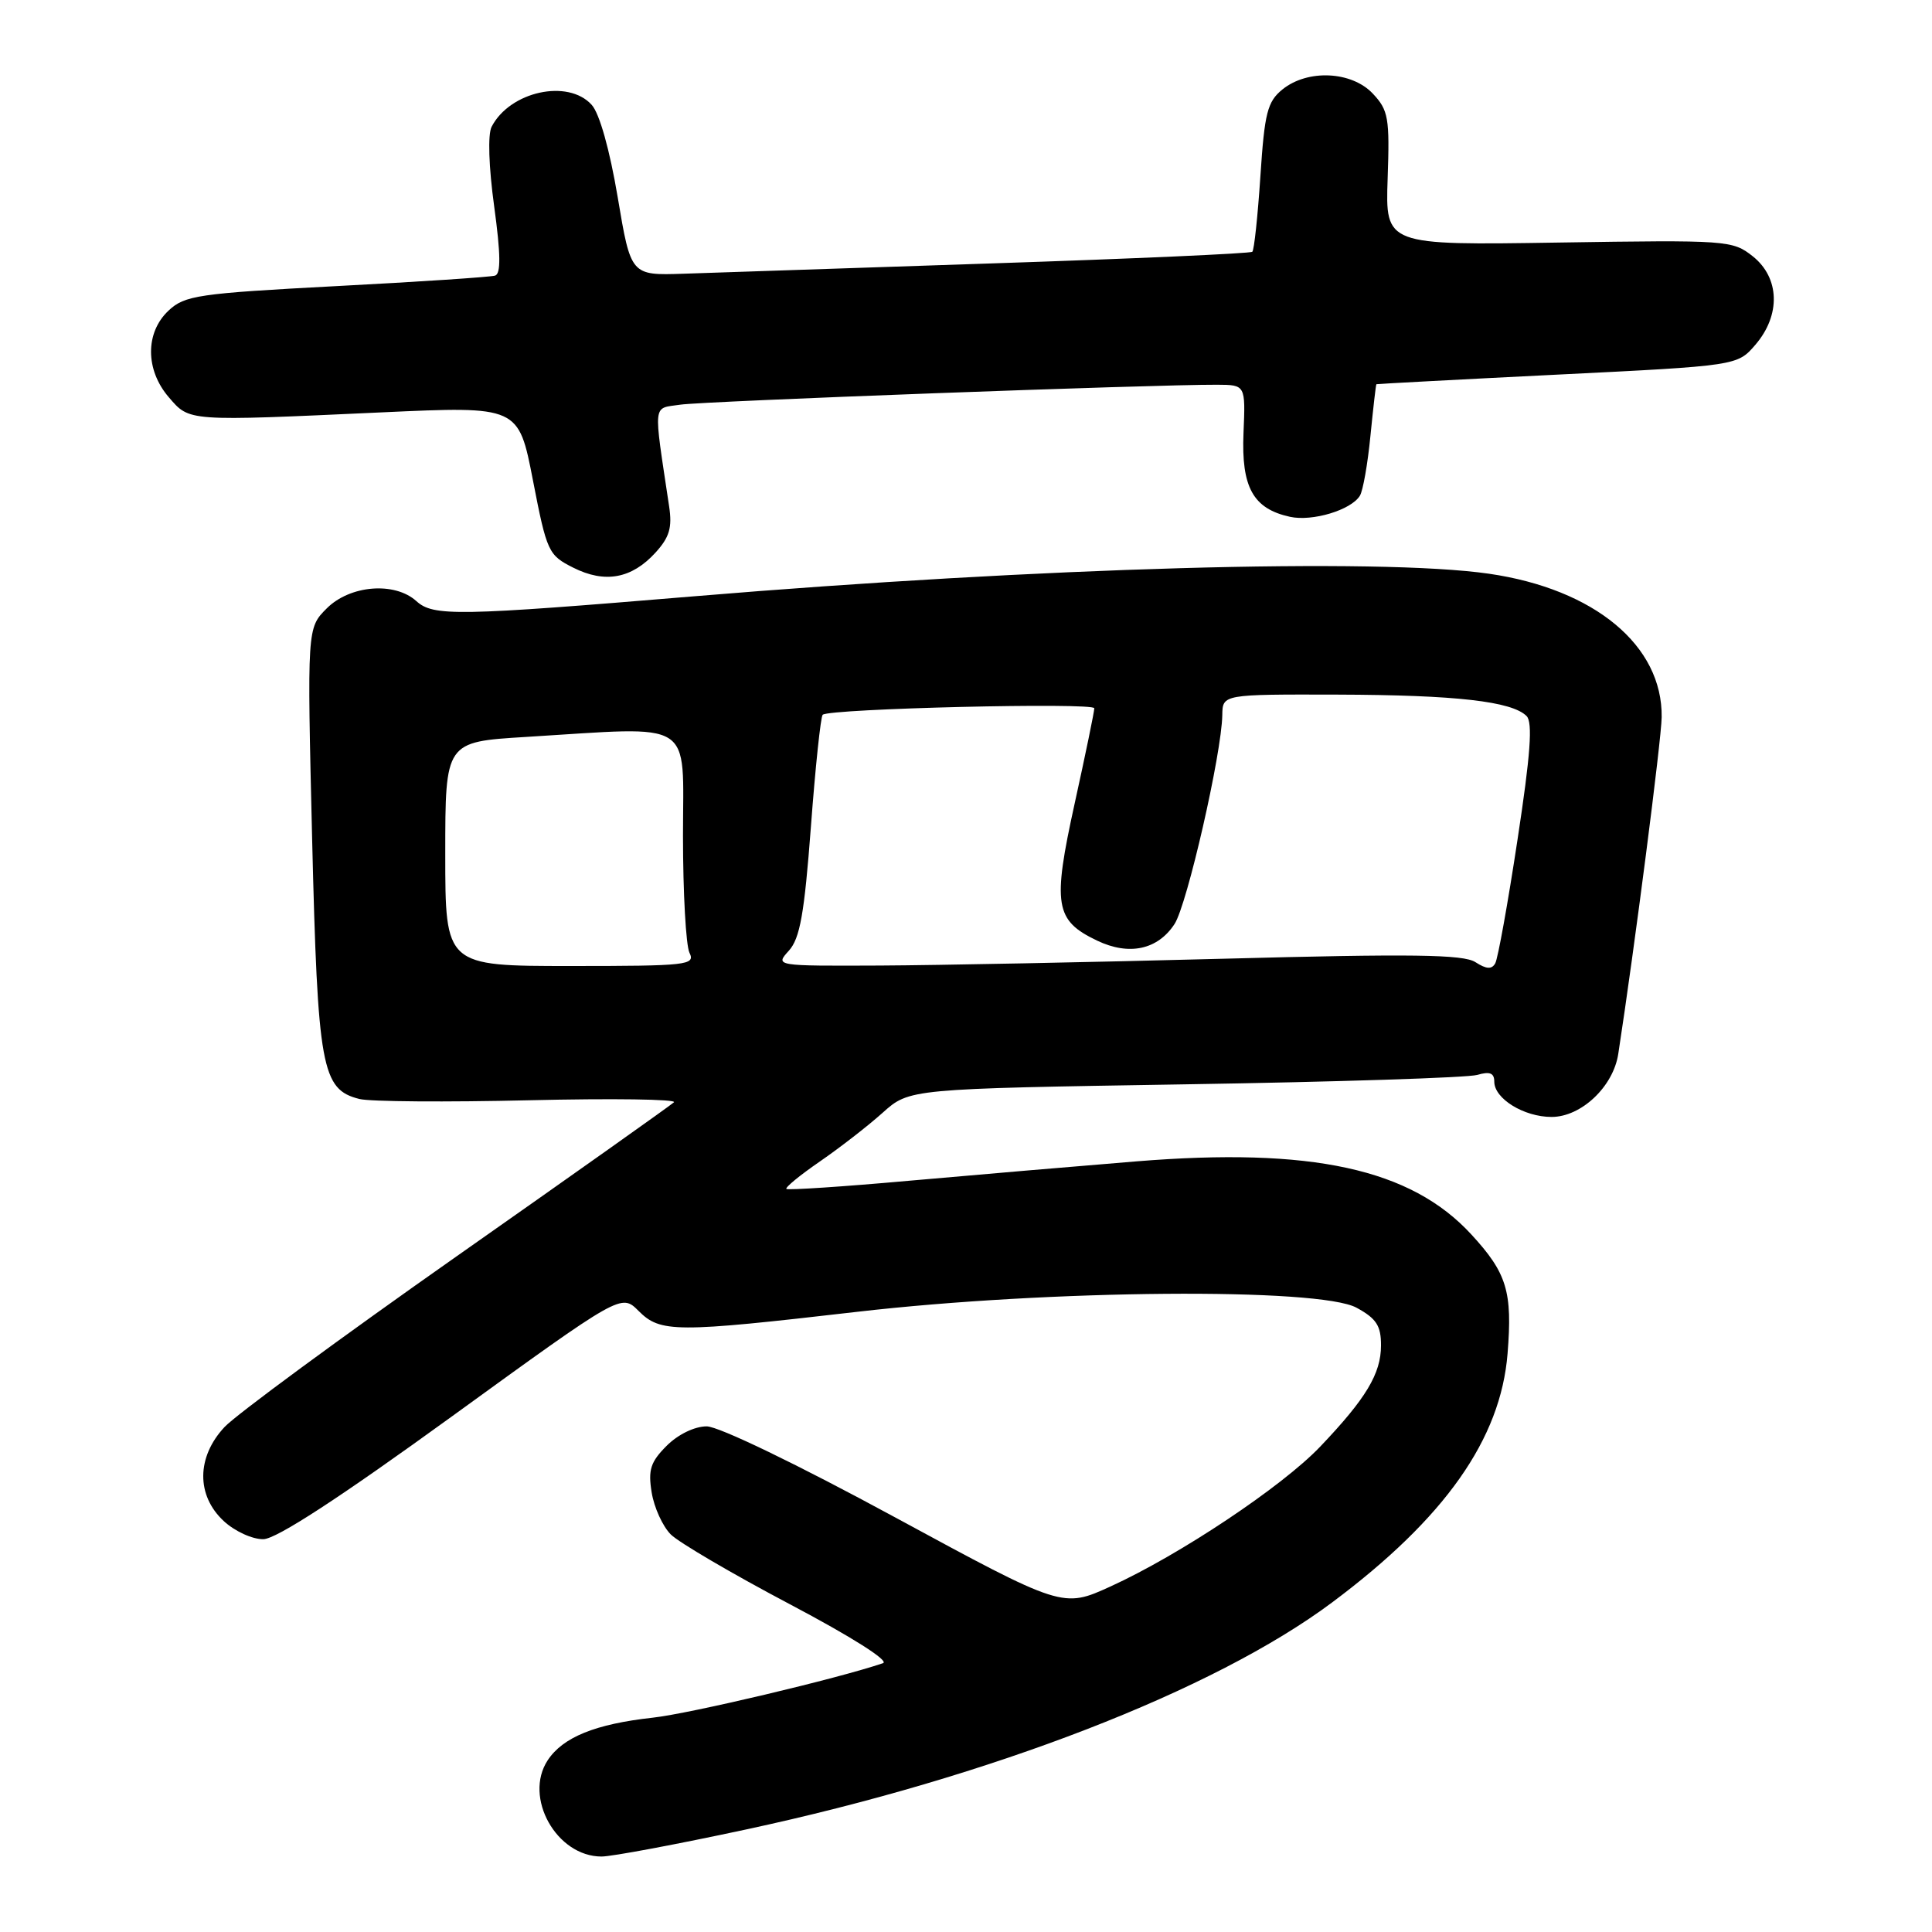 <?xml version="1.0" encoding="UTF-8" standalone="no"?>
<!DOCTYPE svg PUBLIC "-//W3C//DTD SVG 1.1//EN" "http://www.w3.org/Graphics/SVG/1.1/DTD/svg11.dtd" >
<svg xmlns="http://www.w3.org/2000/svg" xmlns:xlink="http://www.w3.org/1999/xlink" version="1.1" viewBox="0 0 256 256">
 <g >
 <path fill="currentColor"
d=" M 98.83 242.42 C 131.35 235.44 160.86 224.01 176.50 212.34 C 191.46 201.17 198.85 190.69 199.76 179.36 C 200.42 171.14 199.68 168.69 194.94 163.55 C 186.93 154.86 173.79 152.00 150.54 153.89 C 142.82 154.52 129.31 155.67 120.52 156.45 C 111.74 157.24 104.39 157.72 104.20 157.54 C 104.01 157.35 106.01 155.71 108.64 153.90 C 111.27 152.09 115.01 149.19 116.96 147.44 C 120.50 144.27 120.50 144.27 157.00 143.68 C 177.07 143.36 194.51 142.80 195.75 142.43 C 197.41 141.94 198.00 142.18 198.00 143.33 C 198.00 145.58 201.93 148.00 205.59 148.00 C 209.52 148.00 213.77 143.99 214.43 139.64 C 216.58 125.68 220.14 98.03 220.18 95.04 C 220.31 85.54 211.29 78.05 197.29 76.02 C 182.68 73.91 137.89 75.18 92.00 79.01 C 60.56 81.63 57.42 81.69 55.17 79.65 C 52.29 77.05 46.38 77.53 43.30 80.61 C 40.69 83.22 40.69 83.22 41.36 111.20 C 42.10 141.55 42.61 144.36 47.62 145.62 C 49.04 145.98 59.18 146.05 70.15 145.79 C 81.12 145.53 89.73 145.65 89.30 146.06 C 88.86 146.47 75.90 155.66 60.50 166.47 C 45.10 177.29 31.26 187.47 29.75 189.09 C 26.03 193.07 25.99 198.16 29.65 201.55 C 31.10 202.90 33.46 203.98 34.90 203.95 C 36.63 203.92 44.97 198.49 59.91 187.66 C 82.32 171.41 82.32 171.41 84.61 173.70 C 87.51 176.60 89.45 176.61 113.60 173.82 C 139.08 170.88 174.83 170.59 179.75 173.28 C 182.38 174.71 183.00 175.67 182.99 178.28 C 182.99 182.02 181.00 185.32 174.92 191.70 C 169.87 196.99 156.32 206.03 147.16 210.21 C 140.82 213.10 140.82 213.10 118.59 201.05 C 105.63 194.02 95.23 189.00 93.64 189.00 C 92.04 189.00 89.84 190.07 88.34 191.57 C 86.20 193.71 85.86 194.76 86.35 197.76 C 86.67 199.75 87.81 202.25 88.88 203.32 C 89.95 204.39 97.05 208.55 104.66 212.57 C 112.81 216.87 117.88 220.08 117.00 220.38 C 111.08 222.40 91.42 227.06 86.50 227.60 C 78.88 228.44 74.58 230.19 72.57 233.25 C 69.35 238.16 73.74 246.00 79.71 246.00 C 81.06 246.00 89.66 244.39 98.83 242.42 Z  M 86.85 73.23 C 88.71 71.19 89.09 69.91 88.66 67.08 C 86.56 53.04 86.43 54.18 90.15 53.62 C 93.27 53.16 152.88 50.94 161.27 50.98 C 165.04 51.00 165.04 51.00 164.77 57.39 C 164.47 64.57 166.04 67.41 170.93 68.48 C 173.89 69.13 179.02 67.59 180.19 65.69 C 180.60 65.03 181.23 61.46 181.59 57.75 C 181.96 54.04 182.31 50.96 182.38 50.91 C 182.45 50.87 193.23 50.29 206.35 49.64 C 230.21 48.46 230.21 48.46 232.60 45.68 C 235.98 41.75 235.83 36.81 232.25 33.96 C 229.57 31.84 228.90 31.79 206.53 32.14 C 183.57 32.50 183.57 32.50 183.87 23.66 C 184.15 15.62 183.97 14.60 181.91 12.41 C 179.10 9.42 173.27 9.15 169.93 11.85 C 167.94 13.47 167.56 14.93 167.01 23.33 C 166.66 28.62 166.18 33.14 165.94 33.36 C 165.70 33.59 150.20 34.28 131.50 34.90 C 112.80 35.53 94.37 36.14 90.55 36.27 C 83.59 36.50 83.59 36.50 81.85 26.14 C 80.79 19.85 79.44 15.03 78.40 13.89 C 75.26 10.42 67.56 12.11 65.14 16.80 C 64.62 17.81 64.76 22.10 65.48 27.34 C 66.35 33.70 66.38 36.28 65.60 36.52 C 64.99 36.71 55.54 37.34 44.58 37.91 C 26.24 38.88 24.48 39.14 22.33 41.16 C 19.23 44.07 19.24 49.01 22.37 52.64 C 25.14 55.86 24.70 55.83 50.60 54.64 C 68.71 53.81 68.71 53.81 70.62 63.66 C 72.46 73.14 72.66 73.56 75.96 75.22 C 80.16 77.33 83.70 76.68 86.85 73.23 Z  M 195.50 127.49 C 193.91 126.46 187.09 126.37 162.00 127.04 C 144.68 127.50 124.24 127.90 116.60 127.94 C 102.69 128.00 102.69 128.00 104.53 125.97 C 106.00 124.34 106.58 121.09 107.45 109.54 C 108.04 101.62 108.75 94.94 109.01 94.71 C 109.94 93.89 145.00 93.05 145.00 93.85 C 145.00 94.29 143.83 99.97 142.40 106.46 C 139.44 119.92 139.78 121.97 145.38 124.64 C 149.61 126.66 153.40 125.85 155.63 122.44 C 157.30 119.89 161.88 99.85 161.96 94.75 C 162.00 92.00 162.00 92.00 177.25 92.04 C 192.94 92.09 200.33 92.93 202.28 94.88 C 203.11 95.71 202.80 99.99 201.08 111.25 C 199.81 119.64 198.48 127.01 198.13 127.64 C 197.67 128.47 196.96 128.43 195.50 127.49 Z  M 59.00 113.15 C 59.00 98.30 59.00 98.30 69.66 97.65 C 92.34 96.26 90.50 95.11 90.50 110.75 C 90.50 118.31 90.89 125.29 91.36 126.25 C 92.16 127.88 91.08 128.00 75.61 128.00 C 59.00 128.00 59.00 128.00 59.00 113.15 Z "/>
</g>
</svg>